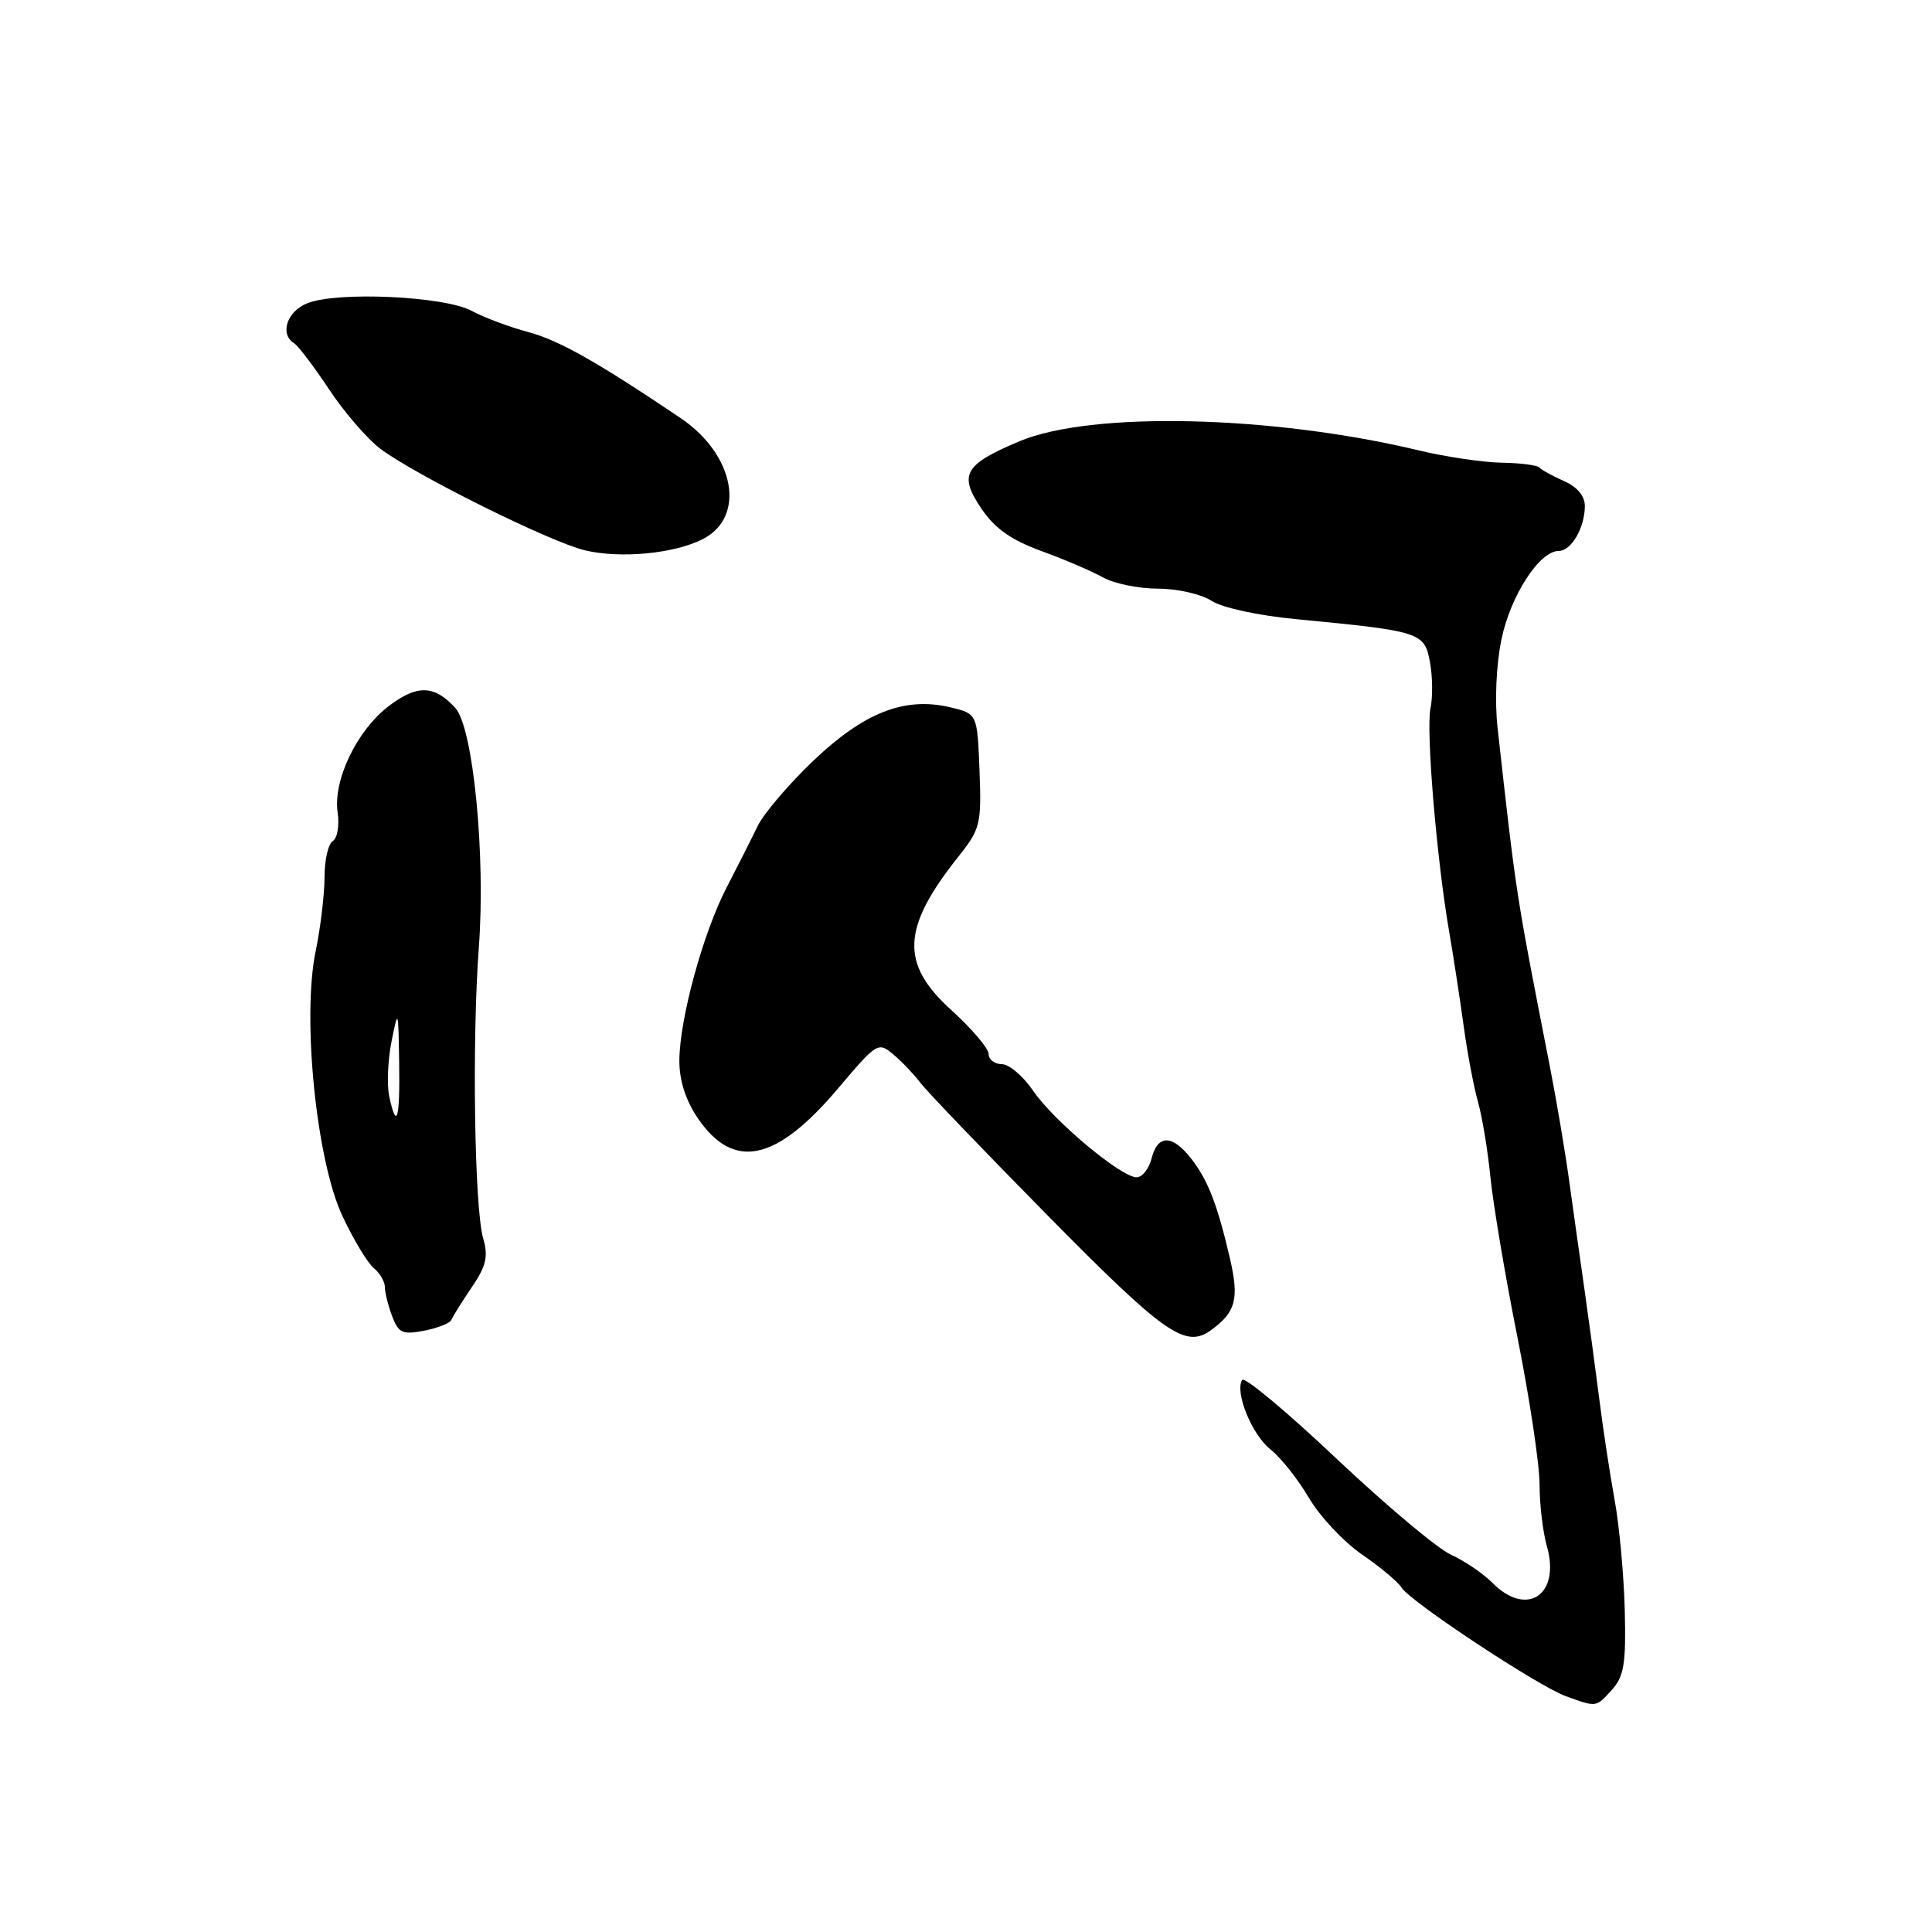 <?xml version="1.0" encoding="UTF-8" standalone="no"?>
<!DOCTYPE svg PUBLIC "-//W3C//DTD SVG 1.1//EN" "http://www.w3.org/Graphics/SVG/1.1/DTD/svg11.dtd" >
<svg xmlns="http://www.w3.org/2000/svg" xmlns:xlink="http://www.w3.org/1999/xlink" version="1.1" viewBox="0 0 256 256">
 <g >
 <path fill="currentColor"
d=" M 213.60 223.89 C 215.19 222.12 215.47 220.43 215.29 213.36 C 215.17 208.73 214.57 202.14 213.94 198.72 C 213.32 195.30 212.41 189.35 211.93 185.50 C 211.44 181.65 210.56 175.12 209.97 171.00 C 209.38 166.88 208.46 160.35 207.93 156.50 C 207.40 152.65 206.26 145.90 205.40 141.50 C 200.83 118.14 200.94 118.90 198.44 96.48 C 198.04 92.91 198.25 88.11 198.95 84.72 C 200.16 78.90 203.99 73.00 206.55 73.00 C 208.21 73.00 210.00 69.91 210.00 67.04 C 210.00 65.73 208.99 64.51 207.25 63.75 C 205.74 63.08 204.28 62.28 204.00 61.96 C 203.72 61.64 201.47 61.35 199.00 61.31 C 196.53 61.27 191.57 60.54 188.00 59.68 C 168.49 55.01 144.57 54.47 135.06 58.48 C 127.73 61.57 126.99 62.90 130.06 67.42 C 131.83 70.04 134.00 71.56 138.00 73.02 C 141.03 74.12 144.69 75.69 146.15 76.51 C 147.61 77.33 150.89 78.00 153.44 78.00 C 156.00 78.00 159.16 78.72 160.51 79.60 C 161.91 80.52 166.70 81.56 171.73 82.04 C 188.27 83.63 188.74 83.78 189.47 87.70 C 189.83 89.61 189.86 92.37 189.55 93.83 C 188.93 96.73 190.36 113.85 192.03 123.50 C 192.60 126.80 193.46 132.43 193.95 136.00 C 194.44 139.57 195.29 144.07 195.84 146.00 C 196.39 147.93 197.14 152.43 197.49 156.00 C 197.85 159.57 199.45 169.11 201.07 177.19 C 202.68 185.27 204.00 194.05 204.00 196.70 C 204.00 199.35 204.44 203.03 204.97 204.88 C 206.81 211.32 202.33 214.35 197.77 209.75 C 196.54 208.51 194.06 206.82 192.25 206.00 C 190.45 205.18 183.61 199.43 177.05 193.24 C 170.50 187.05 164.89 182.37 164.59 182.85 C 163.59 184.48 165.89 190.13 168.35 192.06 C 169.70 193.12 171.98 196.00 173.43 198.46 C 174.87 200.92 178.04 204.31 180.49 205.99 C 182.93 207.67 185.28 209.64 185.71 210.36 C 186.81 212.19 203.84 223.45 207.50 224.76 C 211.60 226.24 211.46 226.26 213.60 223.89 Z  M 59.82 174.87 C 60.00 174.43 61.21 172.49 62.51 170.57 C 64.43 167.75 64.72 166.50 64.02 164.07 C 62.86 160.02 62.53 137.88 63.45 125.50 C 64.36 113.32 62.70 96.43 60.34 93.82 C 57.57 90.76 55.27 90.69 51.51 93.56 C 47.28 96.79 44.11 103.40 44.74 107.68 C 44.99 109.38 44.70 111.07 44.10 111.44 C 43.49 111.81 43.00 113.98 43.00 116.25 C 43.00 118.52 42.47 122.94 41.82 126.07 C 40.00 134.90 41.93 153.85 45.39 161.17 C 46.85 164.27 48.71 167.35 49.52 168.02 C 50.34 168.69 51.00 169.84 51.00 170.56 C 51.00 171.28 51.44 173.02 51.97 174.42 C 52.82 176.65 53.34 176.88 56.22 176.32 C 58.02 175.97 59.65 175.32 59.82 174.87 Z  M 160.50 176.23 C 163.76 173.84 164.21 172.11 162.98 166.78 C 161.29 159.52 160.05 156.34 157.79 153.46 C 155.31 150.31 153.39 150.33 152.59 153.50 C 152.24 154.88 151.35 156.00 150.61 156.00 C 148.56 156.00 139.62 148.53 136.91 144.55 C 135.58 142.60 133.71 141.01 132.75 141.01 C 131.79 141.00 131.00 140.40 131.00 139.66 C 131.00 138.92 128.75 136.28 126.00 133.79 C 119.27 127.68 119.50 122.94 126.95 113.56 C 129.91 109.84 130.06 109.23 129.79 102.10 C 129.50 94.57 129.50 94.57 125.87 93.71 C 119.86 92.30 114.47 94.41 107.76 100.81 C 104.50 103.92 101.18 107.82 100.38 109.48 C 99.58 111.14 97.76 114.75 96.33 117.50 C 93.18 123.53 90.04 135.01 90.02 140.52 C 90.01 143.16 90.84 145.77 92.45 148.15 C 97.20 155.13 102.84 153.94 111.04 144.23 C 116.21 138.12 116.37 138.02 118.40 139.74 C 119.55 140.71 121.14 142.39 121.96 143.48 C 122.77 144.56 130.42 152.54 138.96 161.20 C 154.37 176.82 157.10 178.73 160.50 176.23 Z  M 93.15 71.42 C 98.88 68.46 97.36 60.25 90.20 55.41 C 79.20 47.99 74.05 45.08 70.00 44.00 C 67.53 43.34 64.15 42.08 62.50 41.19 C 58.90 39.25 44.80 38.59 40.75 40.17 C 38.03 41.23 37.01 44.27 38.98 45.49 C 39.51 45.82 41.60 48.56 43.60 51.59 C 45.61 54.62 48.66 58.15 50.38 59.45 C 54.99 62.93 72.89 71.82 77.50 72.92 C 82.23 74.05 89.40 73.36 93.15 71.42 Z  M 51.57 145.25 C 51.25 143.74 51.39 140.47 51.88 138.00 C 52.76 133.61 52.78 133.68 52.89 140.75 C 53.01 148.35 52.56 149.87 51.57 145.25 Z "/>
</g>
</svg>